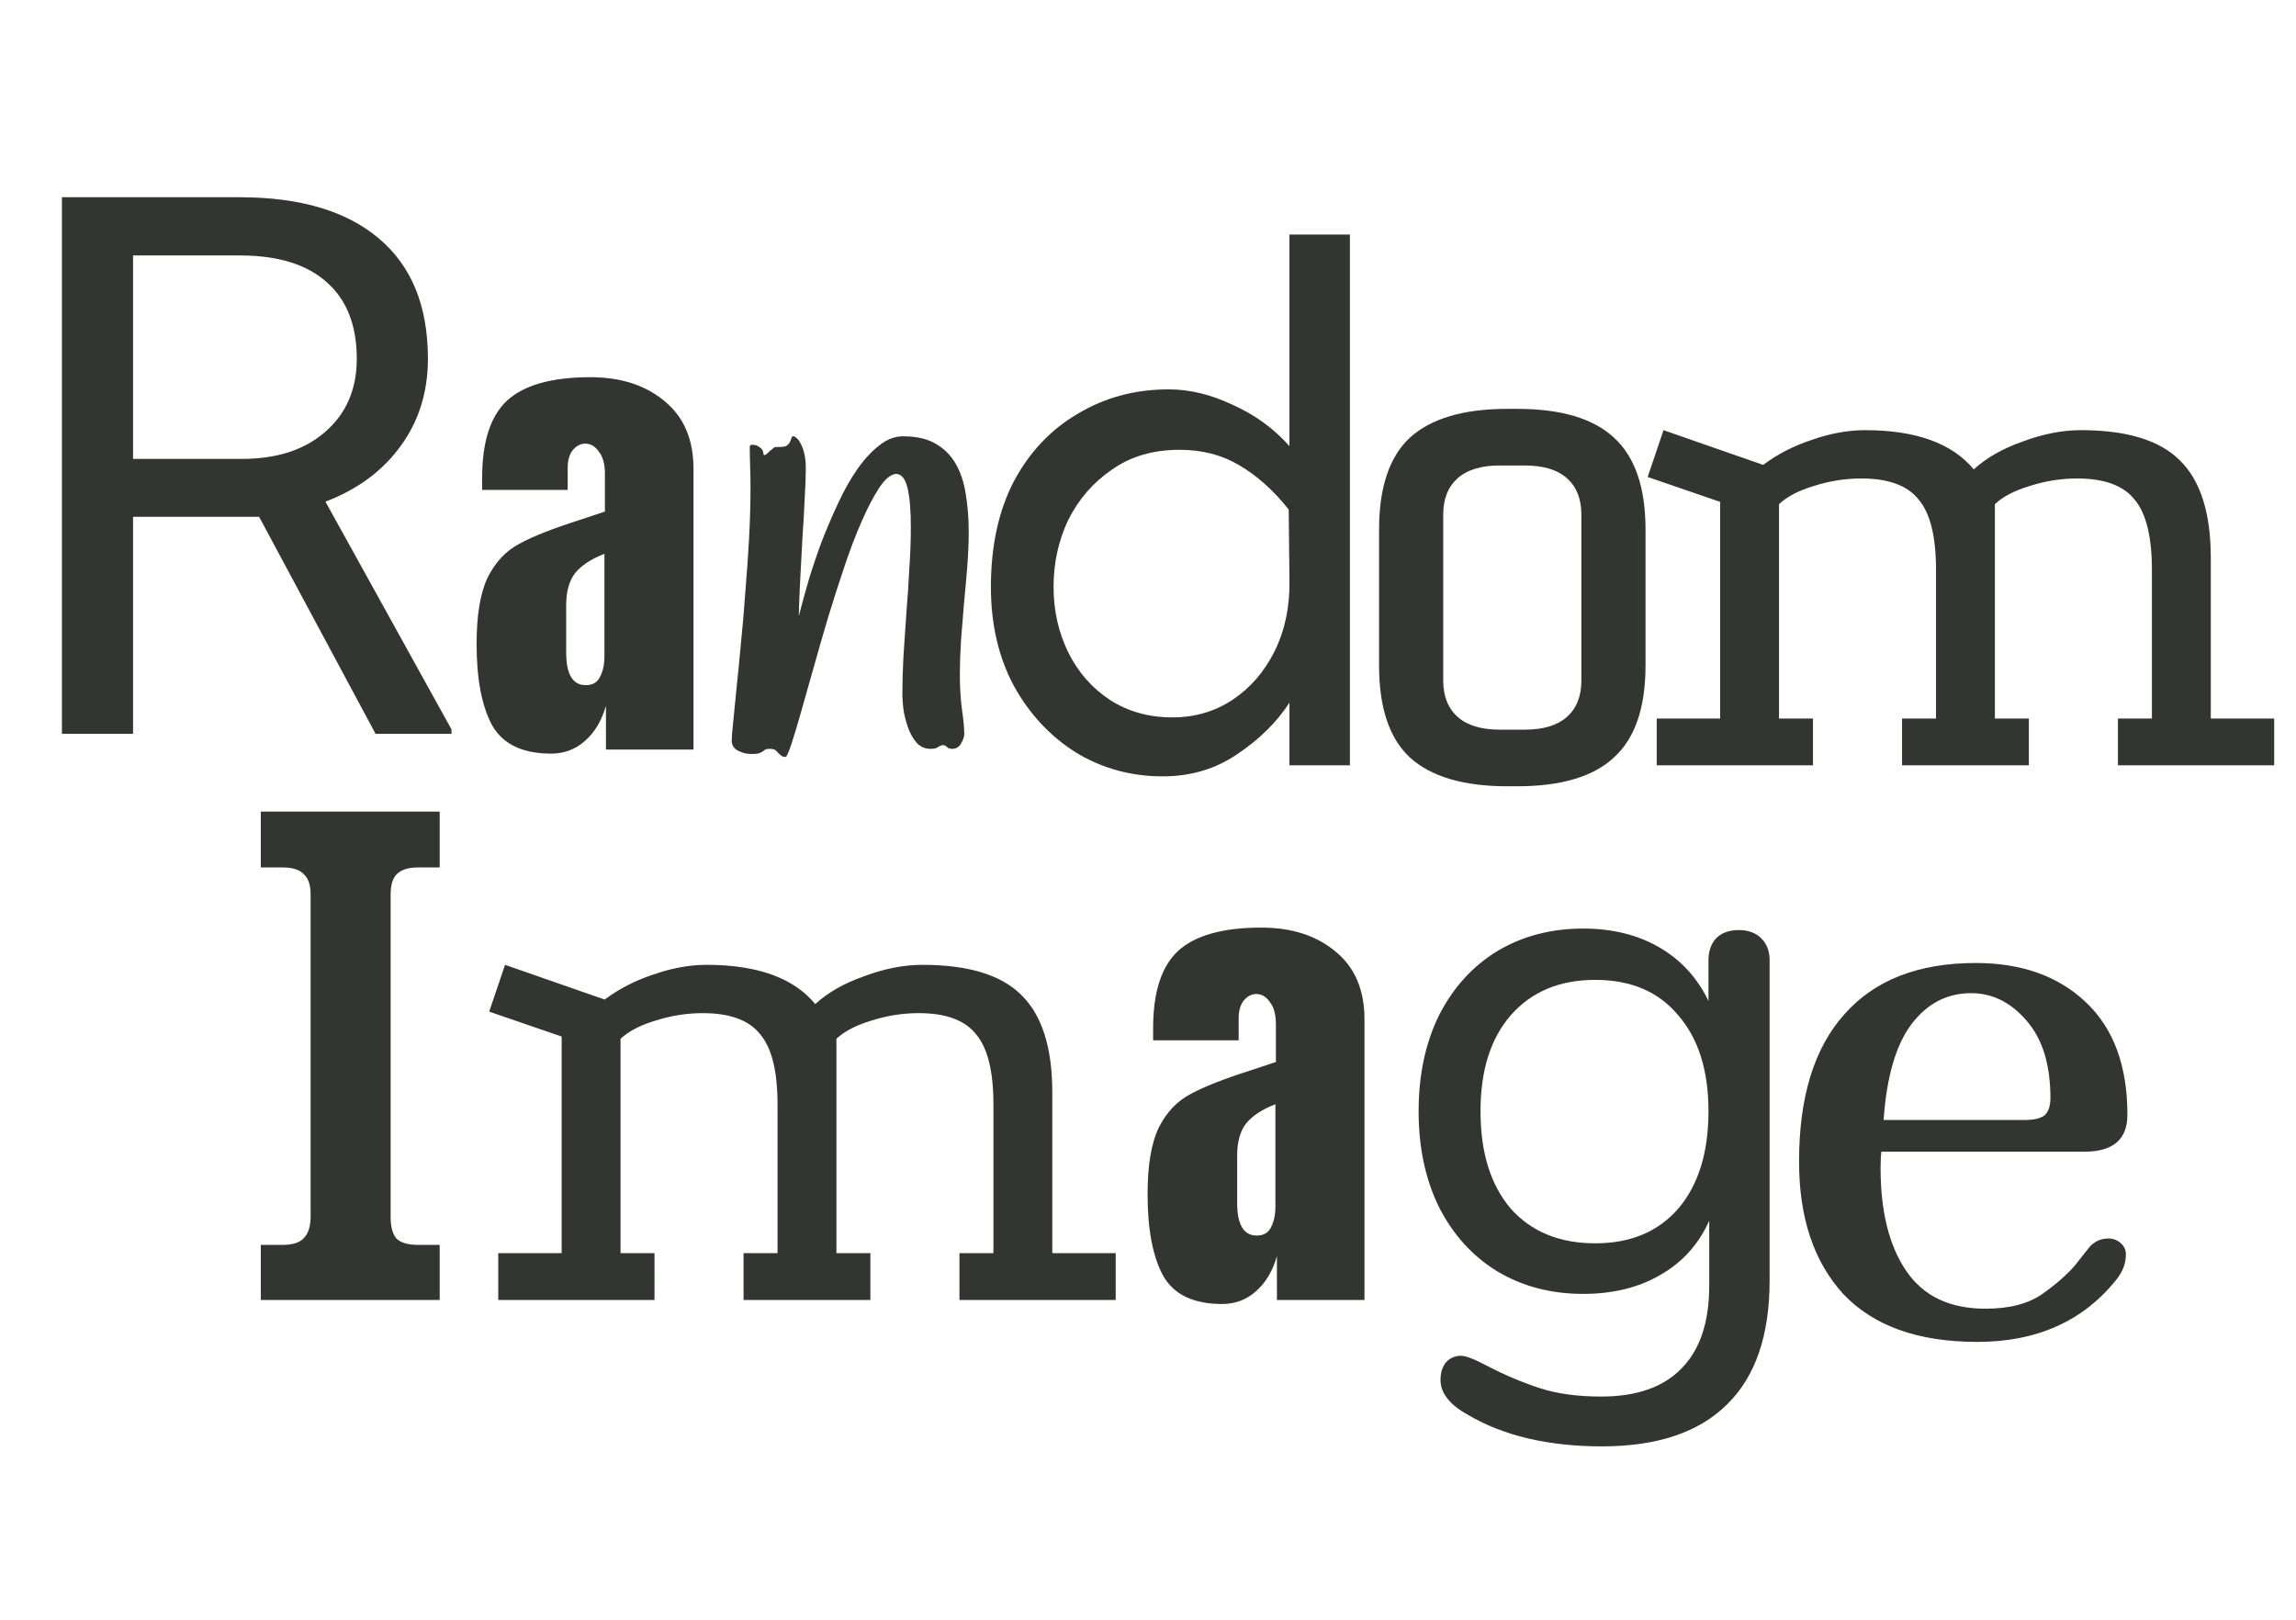 <svg width="438" height="309" viewBox="0 0 438 309" fill="none" xmlns="http://www.w3.org/2000/svg">
<g filter="url(#filter0_d)">
<path d="M398.64 233.856C399.6 232.8 400.8 232.272 402.24 232.272C403.104 232.272 403.872 232.56 404.544 233.136C405.216 233.712 405.552 234.432 405.552 235.296C405.552 237.024 404.928 238.656 403.68 240.192C397.344 248.064 388.512 252 377.184 252C365.952 252 357.456 248.976 351.696 242.928C346.032 236.784 343.2 228.336 343.2 217.584C343.2 205.296 346.08 195.936 351.84 189.504C357.6 182.976 365.952 179.712 376.896 179.712C385.632 179.712 392.64 182.208 397.92 187.2C403.2 192.192 405.84 199.344 405.84 208.656C405.84 213.36 403.104 215.712 397.632 215.712H358.896C358.8 216.48 358.752 217.536 358.752 218.88C358.752 227.136 360.384 233.664 363.648 238.464C366.912 243.264 371.952 245.664 378.768 245.664C383.376 245.664 387.024 244.704 389.712 242.784C392.4 240.864 394.464 239.04 395.904 237.312C397.344 235.488 398.256 234.336 398.64 233.856ZM376.032 185.472C371.424 185.472 367.632 187.44 364.656 191.376C361.68 195.312 359.904 201.408 359.328 209.664H386.256C387.984 209.664 389.232 209.376 390 208.8C390.768 208.128 391.152 207.024 391.152 205.488C391.152 199.056 389.616 194.112 386.544 190.656C383.568 187.2 380.064 185.472 376.032 185.472Z" fill="#333533"/>
</g>
<g filter="url(#filter1_d)">
<path d="M331.68 173.432C333.504 173.432 334.944 173.96 336 175.016C337.056 176.072 337.584 177.464 337.584 179.192V240.248C337.584 250.712 334.896 258.584 329.52 263.864C324.144 269.24 316.176 271.928 305.616 271.928C295.344 271.928 286.8 269.912 279.984 265.88C276.528 263.96 274.8 261.752 274.8 259.256C274.8 257.912 275.136 256.808 275.808 255.944C276.576 255.08 277.536 254.648 278.688 254.648C279.648 254.648 281.376 255.32 283.872 256.664C287.232 258.392 290.544 259.784 293.808 260.84C297.072 261.896 300.96 262.424 305.472 262.424C312.288 262.424 317.424 260.6 320.88 256.952C324.336 253.4 326.064 248.168 326.064 241.256V228.872C324.048 233.384 320.928 236.84 316.704 239.24C312.576 241.64 307.68 242.84 302.016 242.84C295.872 242.84 290.4 241.4 285.6 238.52C280.896 235.64 277.2 231.56 274.512 226.28C271.92 221 270.624 214.904 270.624 207.992C270.624 201.08 271.92 194.984 274.512 189.704C277.2 184.424 280.896 180.344 285.6 177.464C290.4 174.584 295.872 173.144 302.016 173.144C307.584 173.144 312.432 174.344 316.56 176.744C320.688 179.144 323.808 182.552 325.92 186.968V179.192C325.92 177.464 326.4 176.072 327.36 175.016C328.416 173.96 329.856 173.432 331.68 173.432ZM304.32 233.192C311.04 233.192 316.32 230.984 320.16 226.568C324 222.056 325.92 215.864 325.92 207.992C325.92 200.216 324 194.12 320.16 189.704C316.416 185.192 311.136 182.936 304.32 182.936C297.504 182.936 292.128 185.192 288.192 189.704C284.352 194.12 282.432 200.216 282.432 207.992C282.432 215.864 284.352 222.056 288.192 226.568C292.128 230.984 297.504 233.192 304.32 233.192Z" fill="#333533"/>
</g>
<g filter="url(#filter2_d)">
<path d="M233.128 244.768C227.688 244.768 223.944 242.976 221.896 239.392C219.912 235.744 218.92 230.56 218.92 223.84C218.92 218.336 219.624 214.112 221.032 211.168C222.504 208.224 224.52 206.08 227.08 204.736C229.64 203.328 233.544 201.792 238.792 200.128L243.4 198.592V198.4V191.392C243.4 189.536 243.016 188.128 242.248 187.168C241.544 186.144 240.68 185.632 239.656 185.632C238.76 185.632 237.96 186.048 237.256 186.88C236.616 187.712 236.296 188.832 236.296 190.24V194.464H219.976V192.16C219.976 185.248 221.576 180.32 224.776 177.376C228.04 174.432 233.32 172.96 240.616 172.96C246.44 172.96 251.176 174.496 254.824 177.568C258.472 180.576 260.296 184.864 260.296 190.432V244H243.592V235.648C242.76 238.528 241.416 240.768 239.56 242.368C237.768 243.968 235.624 244.768 233.128 244.768ZM239.752 231.712C241.032 231.712 241.928 231.2 242.44 230.176C243.016 229.088 243.304 227.776 243.304 226.24V206.656C240.808 207.616 238.952 208.832 237.736 210.304C236.584 211.776 236.008 213.824 236.008 216.448V225.472C236.008 229.632 237.256 231.712 239.752 231.712Z" fill="#333533"/>
</g>
<g filter="url(#filter3_d)">
<path d="M95.048 244V235.072H107.144V193.744L93.32 188.992L96.344 180.064L115.352 186.688C118.04 184.672 121.112 183.088 124.568 181.936C128.12 180.688 131.528 180.064 134.792 180.064C144.488 180.064 151.4 182.56 155.528 187.552C157.928 185.344 161.048 183.568 164.888 182.224C168.728 180.784 172.424 180.064 175.976 180.064C184.712 180.064 191 181.984 194.84 185.824C198.776 189.664 200.744 195.856 200.744 204.4V235.072H212.84V244H183.032V235.072H189.512V206.704C189.512 200.368 188.408 195.904 186.2 193.312C184.088 190.624 180.44 189.28 175.256 189.28C172.184 189.28 169.16 189.76 166.184 190.72C163.304 191.584 161.096 192.736 159.56 194.176V235.072H166.04V244H141.848V235.072H148.328V206.704C148.328 200.368 147.224 195.904 145.016 193.312C142.904 190.624 139.256 189.28 134.072 189.28C131 189.28 127.976 189.76 125 190.72C122.12 191.584 119.912 192.736 118.376 194.176V235.072H124.856V244H95.048Z" fill="#333533"/>
</g>
<g filter="url(#filter4_d)">
<path d="M49.752 233.488H53.928C55.848 233.488 57.192 233.056 57.96 232.192C58.824 231.328 59.256 229.936 59.256 228.016V166.672C59.256 164.848 58.824 163.552 57.96 162.784C57.192 161.92 55.848 161.488 53.928 161.488H49.752V150.832H83.88V161.488H79.704C77.88 161.488 76.536 161.92 75.672 162.784C74.904 163.552 74.52 164.848 74.52 166.672V228.16C74.52 230.08 74.904 231.472 75.672 232.336C76.536 233.104 77.88 233.488 79.704 233.488H83.88V244H49.752V233.488Z" fill="#333533"/>
</g>
<g filter="url(#filter5_d)">
<path d="M316.048 142V133.072H328.144V91.744L314.32 86.992L317.344 78.064L336.352 84.688C339.04 82.672 342.112 81.088 345.568 79.936C349.12 78.688 352.528 78.064 355.792 78.064C365.488 78.064 372.4 80.56 376.528 85.552C378.928 83.344 382.048 81.568 385.888 80.224C389.728 78.784 393.424 78.064 396.976 78.064C405.712 78.064 412 79.984 415.84 83.824C419.776 87.664 421.744 93.856 421.744 102.4V133.072H433.84V142H404.032V133.072H410.512V104.704C410.512 98.368 409.408 93.904 407.2 91.312C405.088 88.624 401.44 87.28 396.256 87.28C393.184 87.28 390.16 87.76 387.184 88.72C384.304 89.584 382.096 90.736 380.56 92.176V133.072H387.04V142H362.848V133.072H369.328V104.704C369.328 98.368 368.224 93.904 366.016 91.312C363.904 88.624 360.256 87.28 355.072 87.28C352 87.28 348.976 87.76 346 88.72C343.12 89.584 340.912 90.736 339.376 92.176V133.072H345.856V142H316.048Z" fill="#333533"/>
</g>
<g filter="url(#filter6_d)">
<path d="M313.912 122.96C313.912 131.024 311.896 136.88 307.864 140.528C303.928 144.176 297.784 146 289.432 146H287.56C279.208 146 273.016 144.176 268.984 140.528C265.048 136.88 263.08 131.024 263.08 122.96V97.04C263.08 88.976 265.048 83.12 268.984 79.472C273.016 75.824 279.208 74 287.56 74H289.432C297.784 74 303.928 75.824 307.864 79.472C311.896 83.12 313.912 88.976 313.912 97.04V122.96ZM301.672 94.16C301.672 91.184 300.76 88.88 298.936 87.248C297.112 85.616 294.424 84.8 290.872 84.8H286.12C282.568 84.8 279.88 85.616 278.056 87.248C276.232 88.88 275.32 91.184 275.32 94.16V125.84C275.32 128.816 276.232 131.12 278.056 132.752C279.88 134.384 282.568 135.2 286.12 135.2H290.872C294.424 135.2 297.112 134.384 298.936 132.752C300.76 131.12 301.672 128.816 301.672 125.84V94.16Z" fill="#333533"/>
</g>
<g filter="url(#filter7_d)">
<path d="M257.516 40.75V142H245.984V130.047C243.547 133.797 240.219 137.078 236 139.891C231.875 142.703 227.141 144.109 221.797 144.109C215.797 144.109 210.312 142.609 205.344 139.609C200.375 136.516 196.391 132.25 193.391 126.812C190.484 121.375 189.031 115.094 189.031 107.969C189.031 100.188 190.484 93.484 193.391 87.859C196.391 82.234 200.469 77.922 205.625 74.922C210.781 71.828 216.547 70.281 222.922 70.281C226.953 70.281 231.031 71.266 235.156 73.234C239.375 75.109 242.984 77.734 245.984 81.109V40.75H257.516ZM225.031 81.812C219.969 81.812 215.656 83.078 212.094 85.609C208.531 88.047 205.766 91.234 203.797 95.172C201.922 99.109 200.984 103.375 200.984 107.969C200.984 112.469 201.922 116.641 203.797 120.484C205.672 124.234 208.297 127.234 211.672 129.484C215.141 131.734 219.125 132.859 223.625 132.859C227.938 132.859 231.781 131.734 235.156 129.484C238.531 127.234 241.203 124.141 243.172 120.203C245.141 116.172 246.078 111.672 245.984 106.703L245.844 93.203C242.938 89.547 239.797 86.734 236.422 84.766C233.141 82.797 229.344 81.812 225.031 81.812Z" fill="#333533"/>
</g>
<g filter="url(#filter8_d)">
<path d="M183.953 135.977C183.953 136.539 183.742 137.172 183.32 137.875C182.945 138.531 182.383 138.859 181.633 138.859C181.211 138.859 180.883 138.742 180.648 138.508C180.414 138.273 180.18 138.156 179.945 138.156C179.617 138.156 179.289 138.273 178.961 138.508C178.68 138.742 178.188 138.859 177.484 138.859C176.547 138.859 175.727 138.531 175.023 137.875C174.367 137.172 173.828 136.305 173.406 135.273C172.984 134.195 172.656 133.047 172.422 131.828C172.234 130.562 172.141 129.391 172.141 128.312C172.141 126.203 172.211 123.812 172.352 121.141C172.539 118.422 172.727 115.656 172.914 112.844C173.148 109.984 173.336 107.148 173.477 104.336C173.664 101.523 173.758 98.922 173.758 96.531C173.758 93.344 173.547 90.859 173.125 89.078C172.703 87.297 171.953 86.406 170.875 86.406C169.844 86.547 168.789 87.438 167.711 89.078C166.633 90.719 165.531 92.828 164.406 95.406C163.281 97.938 162.18 100.82 161.102 104.055C160.023 107.242 158.969 110.523 157.938 113.898C156.953 117.227 156.016 120.484 155.125 123.672C154.234 126.812 153.438 129.625 152.734 132.109C152.031 134.594 151.422 136.609 150.906 138.156C150.391 139.656 150.039 140.406 149.852 140.406C149.477 140.406 149.195 140.312 149.008 140.125C148.82 139.984 148.633 139.82 148.445 139.633C148.305 139.445 148.117 139.258 147.883 139.07C147.648 138.93 147.297 138.859 146.828 138.859C146.406 138.859 146.125 138.906 145.984 139C145.844 139.094 145.68 139.211 145.492 139.352C145.305 139.492 145.07 139.609 144.789 139.703C144.508 139.797 144.016 139.844 143.312 139.844C142.469 139.844 141.625 139.633 140.781 139.211C139.984 138.789 139.586 138.133 139.586 137.242C139.586 136.68 139.68 135.531 139.867 133.797C140.055 132.016 140.266 129.859 140.5 127.328C140.781 124.75 141.062 121.891 141.344 118.75C141.672 115.562 141.953 112.281 142.188 108.906C142.469 105.531 142.703 102.156 142.891 98.781C143.078 95.406 143.172 92.195 143.172 89.148C143.172 87.648 143.148 86.266 143.102 85C143.055 83.688 143.031 82.445 143.031 81.273C143.031 80.992 143.172 80.852 143.453 80.852C144.016 80.852 144.438 80.969 144.719 81.203C145.047 81.391 145.281 81.602 145.422 81.836C145.562 82.07 145.633 82.305 145.633 82.539C145.68 82.727 145.727 82.82 145.773 82.82C145.914 82.82 146.078 82.75 146.266 82.609C146.453 82.422 146.641 82.234 146.828 82.047C147.062 81.859 147.273 81.695 147.461 81.555C147.648 81.367 147.812 81.273 147.953 81.273H148.656C149.359 81.273 149.852 81.18 150.133 80.992C150.414 80.758 150.602 80.523 150.695 80.289C150.836 80.008 150.93 79.773 150.977 79.586C151.023 79.352 151.164 79.234 151.398 79.234C151.539 79.234 151.727 79.352 151.961 79.586C152.242 79.773 152.5 80.125 152.734 80.641C153.016 81.109 153.25 81.742 153.438 82.539C153.625 83.336 153.719 84.297 153.719 85.422C153.719 86.922 153.648 88.82 153.508 91.117C153.414 93.414 153.273 95.875 153.086 98.5C152.945 101.078 152.805 103.703 152.664 106.375C152.523 109 152.43 111.391 152.383 113.547C152.898 111.531 153.508 109.305 154.211 106.867C154.961 104.383 155.805 101.875 156.742 99.344C157.727 96.812 158.781 94.352 159.906 91.961C161.031 89.523 162.25 87.367 163.562 85.492C164.875 83.617 166.258 82.117 167.711 80.992C169.164 79.82 170.688 79.234 172.281 79.234C174.812 79.234 176.875 79.703 178.469 80.641C180.109 81.578 181.398 82.867 182.336 84.508C183.273 86.148 183.906 88.07 184.234 90.273C184.609 92.477 184.797 94.844 184.797 97.375C184.797 99.531 184.703 101.805 184.516 104.195C184.328 106.539 184.117 108.906 183.883 111.297C183.695 113.641 183.508 115.961 183.32 118.258C183.18 120.555 183.109 122.711 183.109 124.727C183.109 127.211 183.25 129.461 183.531 131.477C183.812 133.445 183.953 134.945 183.953 135.977Z" fill="#333533"/>
</g>
<g filter="url(#filter9_d)">
<path d="M105.128 139.768C99.688 139.768 95.944 137.976 93.896 134.392C91.912 130.744 90.92 125.56 90.92 118.84C90.92 113.336 91.624 109.112 93.032 106.168C94.504 103.224 96.52 101.08 99.08 99.736C101.64 98.328 105.544 96.792 110.792 95.128L115.4 93.592V93.4V86.392C115.4 84.536 115.016 83.128 114.248 82.168C113.544 81.144 112.68 80.632 111.656 80.632C110.76 80.632 109.96 81.048 109.256 81.88C108.616 82.712 108.296 83.832 108.296 85.24V89.464H91.976V87.16C91.976 80.248 93.576 75.32 96.776 72.376C100.04 69.432 105.32 67.96 112.616 67.96C118.44 67.96 123.176 69.496 126.824 72.568C130.472 75.576 132.296 79.864 132.296 85.432V139H115.592V130.648C114.76 133.528 113.416 135.768 111.56 137.368C109.768 138.968 107.624 139.768 105.128 139.768ZM111.752 126.712C113.032 126.712 113.928 126.2 114.44 125.176C115.016 124.088 115.304 122.776 115.304 121.24V101.656C112.808 102.616 110.952 103.832 109.736 105.304C108.584 106.776 108.008 108.824 108.008 111.448V120.472C108.008 124.632 109.256 126.712 111.752 126.712Z" fill="#333533"/>
</g>
<g filter="url(#filter10_d)">
<path d="M49.43 94.586H25.383V136H11.812V33.625H45.703C57.234 33.625 66.094 36.25 72.281 41.5C78.516 46.75 81.633 54.391 81.633 64.422C81.633 70.797 79.898 76.352 76.43 81.086C73.008 85.82 68.227 89.359 62.086 91.703L86.133 135.156V136H71.648L49.43 94.586ZM25.383 83.547H46.125C52.828 83.547 58.148 81.812 62.086 78.344C66.07 74.875 68.062 70.234 68.062 64.422C68.062 58.094 66.164 53.242 62.367 49.867C58.617 46.492 53.18 44.781 46.055 44.734H25.383V83.547Z" fill="#333533"/>
</g>
<defs>
<filter id="filter0_d" x="339.2" y="179.712" width="70.64" height="80.288" filterUnits="userSpaceOnUse" color-interpolation-filters="sRGB">
<feFlood flood-opacity="0" result="BackgroundImageFix"/>
<feColorMatrix in="SourceAlpha" type="matrix" values="0 0 0 0 0 0 0 0 0 0 0 0 0 0 0 0 0 0 127 0"/>
<feOffset dy="4"/>
<feGaussianBlur stdDeviation="2"/>
<feColorMatrix type="matrix" values="0 0 0 0 0 0 0 0 0 0 0 0 0 0 0 0 0 0 0.25 0"/>
<feBlend mode="normal" in2="BackgroundImageFix" result="effect1_dropShadow"/>
<feBlend mode="normal" in="SourceGraphic" in2="effect1_dropShadow" result="shape"/>
</filter>
<filter id="filter1_d" x="266.624" y="173.144" width="74.96" height="106.784" filterUnits="userSpaceOnUse" color-interpolation-filters="sRGB">
<feFlood flood-opacity="0" result="BackgroundImageFix"/>
<feColorMatrix in="SourceAlpha" type="matrix" values="0 0 0 0 0 0 0 0 0 0 0 0 0 0 0 0 0 0 127 0"/>
<feOffset dy="4"/>
<feGaussianBlur stdDeviation="2"/>
<feColorMatrix type="matrix" values="0 0 0 0 0 0 0 0 0 0 0 0 0 0 0 0 0 0 0.25 0"/>
<feBlend mode="normal" in2="BackgroundImageFix" result="effect1_dropShadow"/>
<feBlend mode="normal" in="SourceGraphic" in2="effect1_dropShadow" result="shape"/>
</filter>
<filter id="filter2_d" x="214.92" y="172.96" width="49.376" height="79.808" filterUnits="userSpaceOnUse" color-interpolation-filters="sRGB">
<feFlood flood-opacity="0" result="BackgroundImageFix"/>
<feColorMatrix in="SourceAlpha" type="matrix" values="0 0 0 0 0 0 0 0 0 0 0 0 0 0 0 0 0 0 127 0"/>
<feOffset dy="4"/>
<feGaussianBlur stdDeviation="2"/>
<feColorMatrix type="matrix" values="0 0 0 0 0 0 0 0 0 0 0 0 0 0 0 0 0 0 0.25 0"/>
<feBlend mode="normal" in2="BackgroundImageFix" result="effect1_dropShadow"/>
<feBlend mode="normal" in="SourceGraphic" in2="effect1_dropShadow" result="shape"/>
</filter>
<filter id="filter3_d" x="89.32" y="180.064" width="127.52" height="71.936" filterUnits="userSpaceOnUse" color-interpolation-filters="sRGB">
<feFlood flood-opacity="0" result="BackgroundImageFix"/>
<feColorMatrix in="SourceAlpha" type="matrix" values="0 0 0 0 0 0 0 0 0 0 0 0 0 0 0 0 0 0 127 0"/>
<feOffset dy="4"/>
<feGaussianBlur stdDeviation="2"/>
<feColorMatrix type="matrix" values="0 0 0 0 0 0 0 0 0 0 0 0 0 0 0 0 0 0 0.25 0"/>
<feBlend mode="normal" in2="BackgroundImageFix" result="effect1_dropShadow"/>
<feBlend mode="normal" in="SourceGraphic" in2="effect1_dropShadow" result="shape"/>
</filter>
<filter id="filter4_d" x="45.752" y="150.832" width="42.128" height="101.168" filterUnits="userSpaceOnUse" color-interpolation-filters="sRGB">
<feFlood flood-opacity="0" result="BackgroundImageFix"/>
<feColorMatrix in="SourceAlpha" type="matrix" values="0 0 0 0 0 0 0 0 0 0 0 0 0 0 0 0 0 0 127 0"/>
<feOffset dy="4"/>
<feGaussianBlur stdDeviation="2"/>
<feColorMatrix type="matrix" values="0 0 0 0 0 0 0 0 0 0 0 0 0 0 0 0 0 0 0.25 0"/>
<feBlend mode="normal" in2="BackgroundImageFix" result="effect1_dropShadow"/>
<feBlend mode="normal" in="SourceGraphic" in2="effect1_dropShadow" result="shape"/>
</filter>
<filter id="filter5_d" x="310.32" y="78.064" width="127.52" height="71.936" filterUnits="userSpaceOnUse" color-interpolation-filters="sRGB">
<feFlood flood-opacity="0" result="BackgroundImageFix"/>
<feColorMatrix in="SourceAlpha" type="matrix" values="0 0 0 0 0 0 0 0 0 0 0 0 0 0 0 0 0 0 127 0"/>
<feOffset dy="4"/>
<feGaussianBlur stdDeviation="2"/>
<feColorMatrix type="matrix" values="0 0 0 0 0 0 0 0 0 0 0 0 0 0 0 0 0 0 0.25 0"/>
<feBlend mode="normal" in2="BackgroundImageFix" result="effect1_dropShadow"/>
<feBlend mode="normal" in="SourceGraphic" in2="effect1_dropShadow" result="shape"/>
</filter>
<filter id="filter6_d" x="259.08" y="74" width="58.832" height="80" filterUnits="userSpaceOnUse" color-interpolation-filters="sRGB">
<feFlood flood-opacity="0" result="BackgroundImageFix"/>
<feColorMatrix in="SourceAlpha" type="matrix" values="0 0 0 0 0 0 0 0 0 0 0 0 0 0 0 0 0 0 127 0"/>
<feOffset dy="4"/>
<feGaussianBlur stdDeviation="2"/>
<feColorMatrix type="matrix" values="0 0 0 0 0 0 0 0 0 0 0 0 0 0 0 0 0 0 0.25 0"/>
<feBlend mode="normal" in2="BackgroundImageFix" result="effect1_dropShadow"/>
<feBlend mode="normal" in="SourceGraphic" in2="effect1_dropShadow" result="shape"/>
</filter>
<filter id="filter7_d" x="185.031" y="40.75" width="76.484" height="111.359" filterUnits="userSpaceOnUse" color-interpolation-filters="sRGB">
<feFlood flood-opacity="0" result="BackgroundImageFix"/>
<feColorMatrix in="SourceAlpha" type="matrix" values="0 0 0 0 0 0 0 0 0 0 0 0 0 0 0 0 0 0 127 0"/>
<feOffset dy="4"/>
<feGaussianBlur stdDeviation="2"/>
<feColorMatrix type="matrix" values="0 0 0 0 0 0 0 0 0 0 0 0 0 0 0 0 0 0 0.25 0"/>
<feBlend mode="normal" in2="BackgroundImageFix" result="effect1_dropShadow"/>
<feBlend mode="normal" in="SourceGraphic" in2="effect1_dropShadow" result="shape"/>
</filter>
<filter id="filter8_d" x="135.586" y="79.234" width="53.211" height="69.172" filterUnits="userSpaceOnUse" color-interpolation-filters="sRGB">
<feFlood flood-opacity="0" result="BackgroundImageFix"/>
<feColorMatrix in="SourceAlpha" type="matrix" values="0 0 0 0 0 0 0 0 0 0 0 0 0 0 0 0 0 0 127 0"/>
<feOffset dy="4"/>
<feGaussianBlur stdDeviation="2"/>
<feColorMatrix type="matrix" values="0 0 0 0 0 0 0 0 0 0 0 0 0 0 0 0 0 0 0.25 0"/>
<feBlend mode="normal" in2="BackgroundImageFix" result="effect1_dropShadow"/>
<feBlend mode="normal" in="SourceGraphic" in2="effect1_dropShadow" result="shape"/>
</filter>
<filter id="filter9_d" x="86.92" y="67.96" width="49.376" height="79.808" filterUnits="userSpaceOnUse" color-interpolation-filters="sRGB">
<feFlood flood-opacity="0" result="BackgroundImageFix"/>
<feColorMatrix in="SourceAlpha" type="matrix" values="0 0 0 0 0 0 0 0 0 0 0 0 0 0 0 0 0 0 127 0"/>
<feOffset dy="4"/>
<feGaussianBlur stdDeviation="2"/>
<feColorMatrix type="matrix" values="0 0 0 0 0 0 0 0 0 0 0 0 0 0 0 0 0 0 0.25 0"/>
<feBlend mode="normal" in2="BackgroundImageFix" result="effect1_dropShadow"/>
<feBlend mode="normal" in="SourceGraphic" in2="effect1_dropShadow" result="shape"/>
</filter>
<filter id="filter10_d" x="7.812" y="33.625" width="82.32" height="110.375" filterUnits="userSpaceOnUse" color-interpolation-filters="sRGB">
<feFlood flood-opacity="0" result="BackgroundImageFix"/>
<feColorMatrix in="SourceAlpha" type="matrix" values="0 0 0 0 0 0 0 0 0 0 0 0 0 0 0 0 0 0 127 0"/>
<feOffset dy="4"/>
<feGaussianBlur stdDeviation="2"/>
<feColorMatrix type="matrix" values="0 0 0 0 0 0 0 0 0 0 0 0 0 0 0 0 0 0 0.25 0"/>
<feBlend mode="normal" in2="BackgroundImageFix" result="effect1_dropShadow"/>
<feBlend mode="normal" in="SourceGraphic" in2="effect1_dropShadow" result="shape"/>
</filter>
</defs>
</svg>
